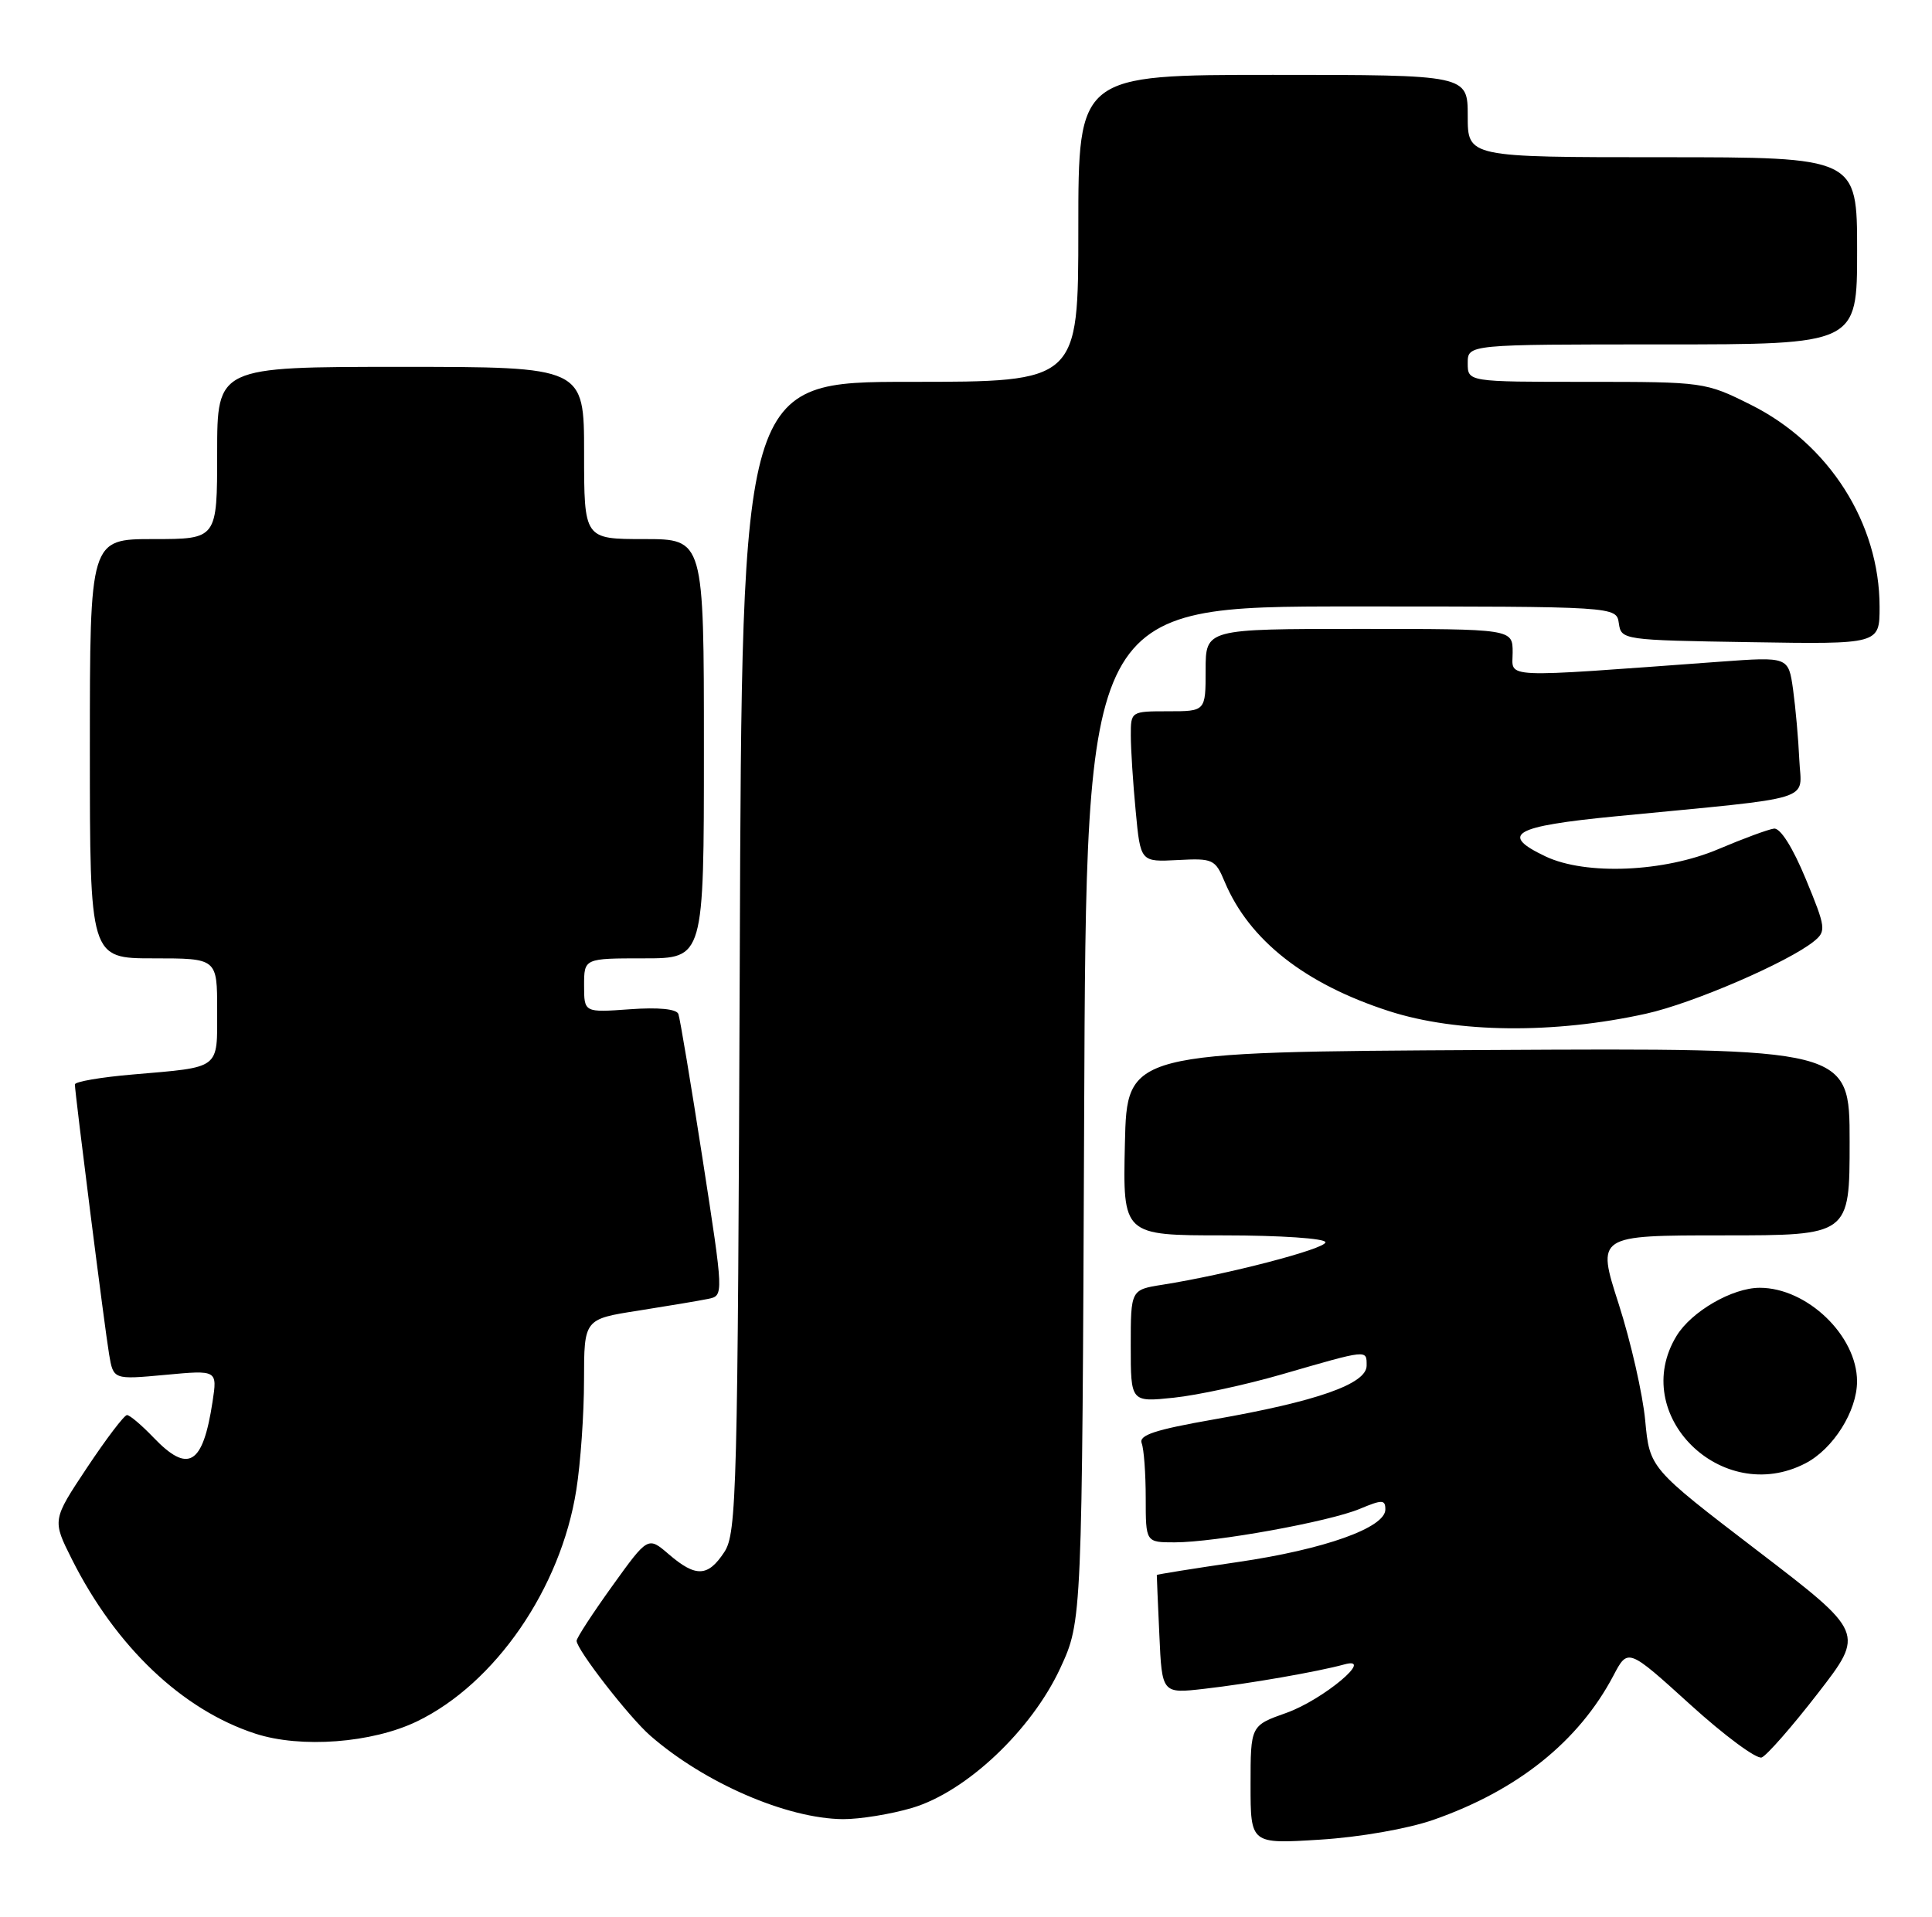 <?xml version="1.0" encoding="UTF-8" standalone="no"?>
<!DOCTYPE svg PUBLIC "-//W3C//DTD SVG 1.1//EN" "http://www.w3.org/Graphics/SVG/1.1/DTD/svg11.dtd" >
<svg xmlns="http://www.w3.org/2000/svg" xmlns:xlink="http://www.w3.org/1999/xlink" version="1.1" viewBox="0 0 258 256">
 <g >
 <path fill="currentColor"
d=" M 191.42 243.06 C 202.66 239.13 210.81 232.60 215.45 223.81 C 217.39 220.11 217.39 220.11 225.71 227.66 C 230.28 231.81 234.58 234.99 235.26 234.73 C 235.94 234.46 239.32 230.61 242.76 226.16 C 249.02 218.08 249.02 218.08 234.66 207.09 C 220.30 196.10 220.30 196.10 219.70 189.71 C 219.37 186.20 217.78 179.21 216.16 174.16 C 213.21 165.00 213.21 165.00 230.11 165.00 C 247.00 165.00 247.00 165.00 247.00 152.49 C 247.00 139.98 247.00 139.98 198.75 140.24 C 150.50 140.50 150.50 140.50 150.22 152.75 C 149.94 165.00 149.94 165.00 163.47 165.00 C 171.00 165.00 177.00 165.41 177.00 165.92 C 177.00 166.81 163.85 170.23 155.25 171.59 C 151.00 172.26 151.00 172.26 151.00 179.77 C 151.00 187.28 151.00 187.28 156.75 186.68 C 159.91 186.35 166.39 184.95 171.15 183.57 C 182.77 180.21 182.50 180.23 182.50 182.40 C 182.50 184.84 175.88 187.17 162.05 189.59 C 154.24 190.96 152.05 191.68 152.46 192.76 C 152.76 193.53 153.00 196.83 153.00 200.08 C 153.00 206.00 153.00 206.00 156.87 206.00 C 162.26 206.00 177.46 203.25 181.58 201.53 C 184.59 200.27 185.00 200.28 185.00 201.61 C 185.00 204.04 176.88 206.94 165.30 208.63 C 159.36 209.50 154.49 210.28 154.48 210.36 C 154.47 210.44 154.62 214.03 154.82 218.35 C 155.17 226.21 155.17 226.21 160.83 225.56 C 166.74 224.89 176.06 223.26 179.50 222.31 C 183.73 221.13 176.70 227.02 171.80 228.77 C 167.00 230.47 167.00 230.47 167.00 238.38 C 167.00 246.29 167.00 246.29 176.25 245.71 C 181.59 245.38 188.01 244.25 191.42 243.06 Z  M 121.80 241.47 C 129.04 239.32 137.76 231.09 141.60 222.78 C 144.50 216.50 144.50 216.50 144.78 148.75 C 145.05 81.00 145.05 81.00 180.46 81.00 C 215.86 81.00 215.86 81.00 216.18 83.25 C 216.50 85.47 216.72 85.50 233.75 85.77 C 251.00 86.05 251.00 86.05 251.00 81.06 C 251.00 69.88 244.25 59.28 233.82 54.07 C 227.74 51.03 227.52 51.00 211.84 51.00 C 196.00 51.00 196.00 51.00 196.00 48.50 C 196.00 46.00 196.00 46.00 222.00 46.00 C 248.00 46.00 248.00 46.00 248.00 33.50 C 248.00 21.00 248.00 21.00 222.00 21.00 C 196.00 21.00 196.00 21.00 196.00 15.50 C 196.00 10.00 196.00 10.00 170.00 10.00 C 144.00 10.00 144.00 10.00 144.00 30.50 C 144.00 51.00 144.00 51.00 121.54 51.00 C 99.07 51.00 99.07 51.00 98.79 127.79 C 98.52 199.35 98.38 204.77 96.73 207.29 C 94.54 210.63 92.92 210.69 89.32 207.60 C 86.53 205.20 86.53 205.20 81.77 211.82 C 79.15 215.47 77.00 218.76 77.00 219.15 C 77.00 220.32 84.01 229.35 86.84 231.82 C 94.08 238.14 105.07 242.90 112.57 242.97 C 114.81 242.98 118.96 242.31 121.80 241.47 Z  M 55.69 229.91 C 66.14 224.86 74.90 212.13 76.96 199.00 C 77.53 195.43 77.99 188.83 77.99 184.34 C 78.00 176.18 78.00 176.18 85.25 175.05 C 89.24 174.42 93.43 173.72 94.58 173.48 C 96.65 173.05 96.65 173.05 93.82 154.77 C 92.26 144.72 90.81 136.02 90.59 135.43 C 90.35 134.76 87.91 134.52 84.10 134.80 C 78.00 135.24 78.00 135.24 78.00 131.62 C 78.00 128.00 78.00 128.00 86.00 128.00 C 94.00 128.00 94.00 128.00 94.00 100.00 C 94.00 72.00 94.00 72.00 86.00 72.00 C 78.00 72.00 78.00 72.00 78.00 60.50 C 78.00 49.00 78.00 49.00 53.50 49.00 C 29.00 49.00 29.00 49.00 29.00 60.50 C 29.00 72.00 29.00 72.00 20.50 72.00 C 12.00 72.00 12.00 72.00 12.00 100.00 C 12.00 128.00 12.00 128.00 20.50 128.00 C 29.00 128.00 29.00 128.00 29.00 134.93 C 29.00 142.92 29.56 142.49 17.75 143.51 C 13.49 143.87 10.00 144.47 10.00 144.84 C 10.01 146.03 13.98 177.41 14.57 180.89 C 15.14 184.27 15.14 184.27 22.08 183.63 C 29.03 182.98 29.03 182.98 28.38 187.24 C 27.09 195.68 25.15 196.85 20.50 192.00 C 18.92 190.35 17.33 189.00 16.96 189.00 C 16.59 189.00 14.20 192.15 11.63 196.01 C 6.97 203.02 6.97 203.02 9.60 208.26 C 15.47 219.94 24.33 228.37 34.10 231.55 C 40.18 233.53 49.69 232.81 55.69 229.91 Z  M 241.09 195.45 C 244.81 193.53 247.99 188.47 247.99 184.50 C 247.99 178.41 241.33 172.00 235.00 172.00 C 231.34 172.00 225.88 175.16 223.89 178.42 C 217.48 188.93 229.91 201.24 241.09 195.45 Z  M 219.82 135.39 C 226.04 134.02 238.82 128.50 242.25 125.71 C 243.89 124.37 243.83 123.89 241.14 117.39 C 239.40 113.18 237.75 110.57 236.90 110.67 C 236.13 110.77 232.80 112.00 229.50 113.40 C 222.25 116.49 211.77 116.93 206.40 114.39 C 200.19 111.44 202.07 110.36 215.75 109.03 C 243.01 106.38 240.53 107.15 240.28 101.48 C 240.16 98.74 239.78 94.52 239.45 92.11 C 238.83 87.71 238.83 87.71 229.67 88.38 C 199.83 90.56 202.00 90.65 202.00 87.15 C 202.00 84.00 202.00 84.00 181.50 84.00 C 161.00 84.00 161.00 84.00 161.00 89.50 C 161.00 95.00 161.00 95.00 156.00 95.00 C 151.02 95.00 151.00 95.02 151.01 98.25 C 151.01 100.04 151.30 104.57 151.66 108.32 C 152.30 115.13 152.30 115.13 157.26 114.87 C 161.99 114.62 162.28 114.75 163.56 117.81 C 166.83 125.58 174.28 131.43 185.50 135.05 C 194.59 137.98 207.55 138.11 219.82 135.39 Z "/>
</g>
</svg>